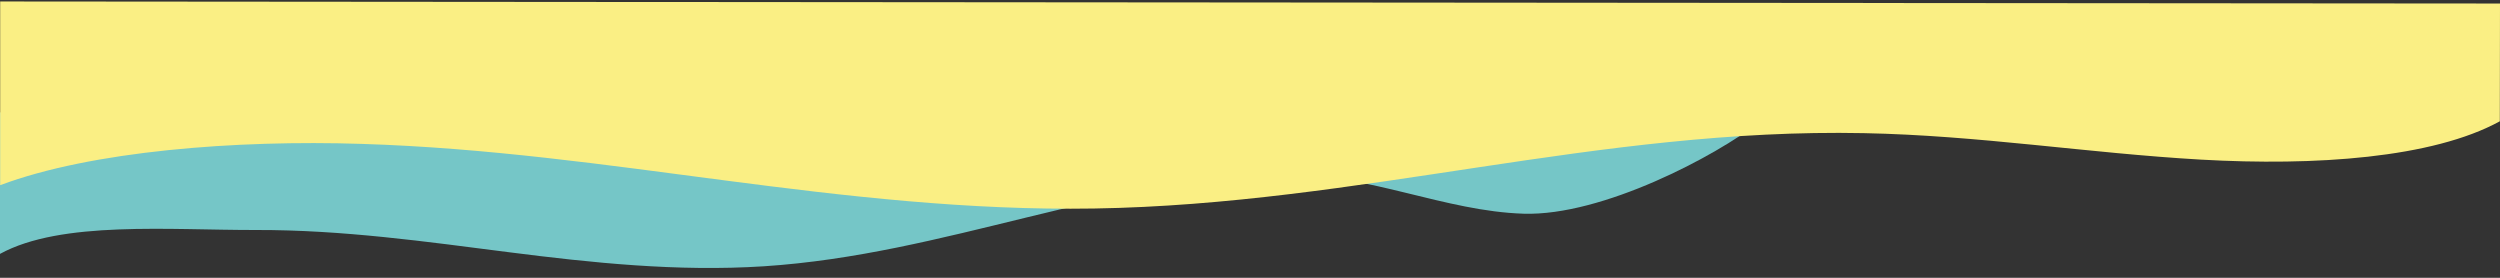 <?xml version="1.0" encoding="utf-8"?>
<!-- Generator: Adobe Illustrator 25.3.1, SVG Export Plug-In . SVG Version: 6.00 Build 0)  -->
<svg version="1.1" id="Capa_1" xmlns="http://www.w3.org/2000/svg" xmlns:xlink="http://www.w3.org/1999/xlink" x="0px" y="0px"
	 viewBox="0 0 1350 150" style="enable-background:new 0 0 1350 150;" xml:space="preserve">
<rect x="0" y="0" width="1350" height="150" fill="#333333" stroke="none"/>
<style type="text/css">
	.st0{fill:#75C6C7;}
	.st1{fill:#FAEF84;}
</style>
<path class="st0" d="M0,137.1c33-18.1,91.7-12.8,138.4-12.9c46.7-0.1,91.7,6.3,136.4,12c44.7,5.7,91,10.6,137.6,7.6
	c98.6-6.4,185.2-47.5,283.9-49.2c42.7-0.7,84.1,19.5,126.5,20.8c42.4,1.3,103.9-31.1,127.9-50l-16.8-49.5L0,60.7V137.1z"/>
<path class="st1" d="M0.1,100c49.3-18.5,127.5-24.5,195.2-22.3C263,79.8,327.6,89.1,392,97.5s130.9,16.2,198.8,15.1
	c143.4-2.3,272.4-43.6,415.7-40.7c62,1.2,120.8,10.8,182.1,14.3c61.4,3.5,125-0.8,161.3-20.7l0.1-63.6L0.1,0.8V100z"/>
</svg>
